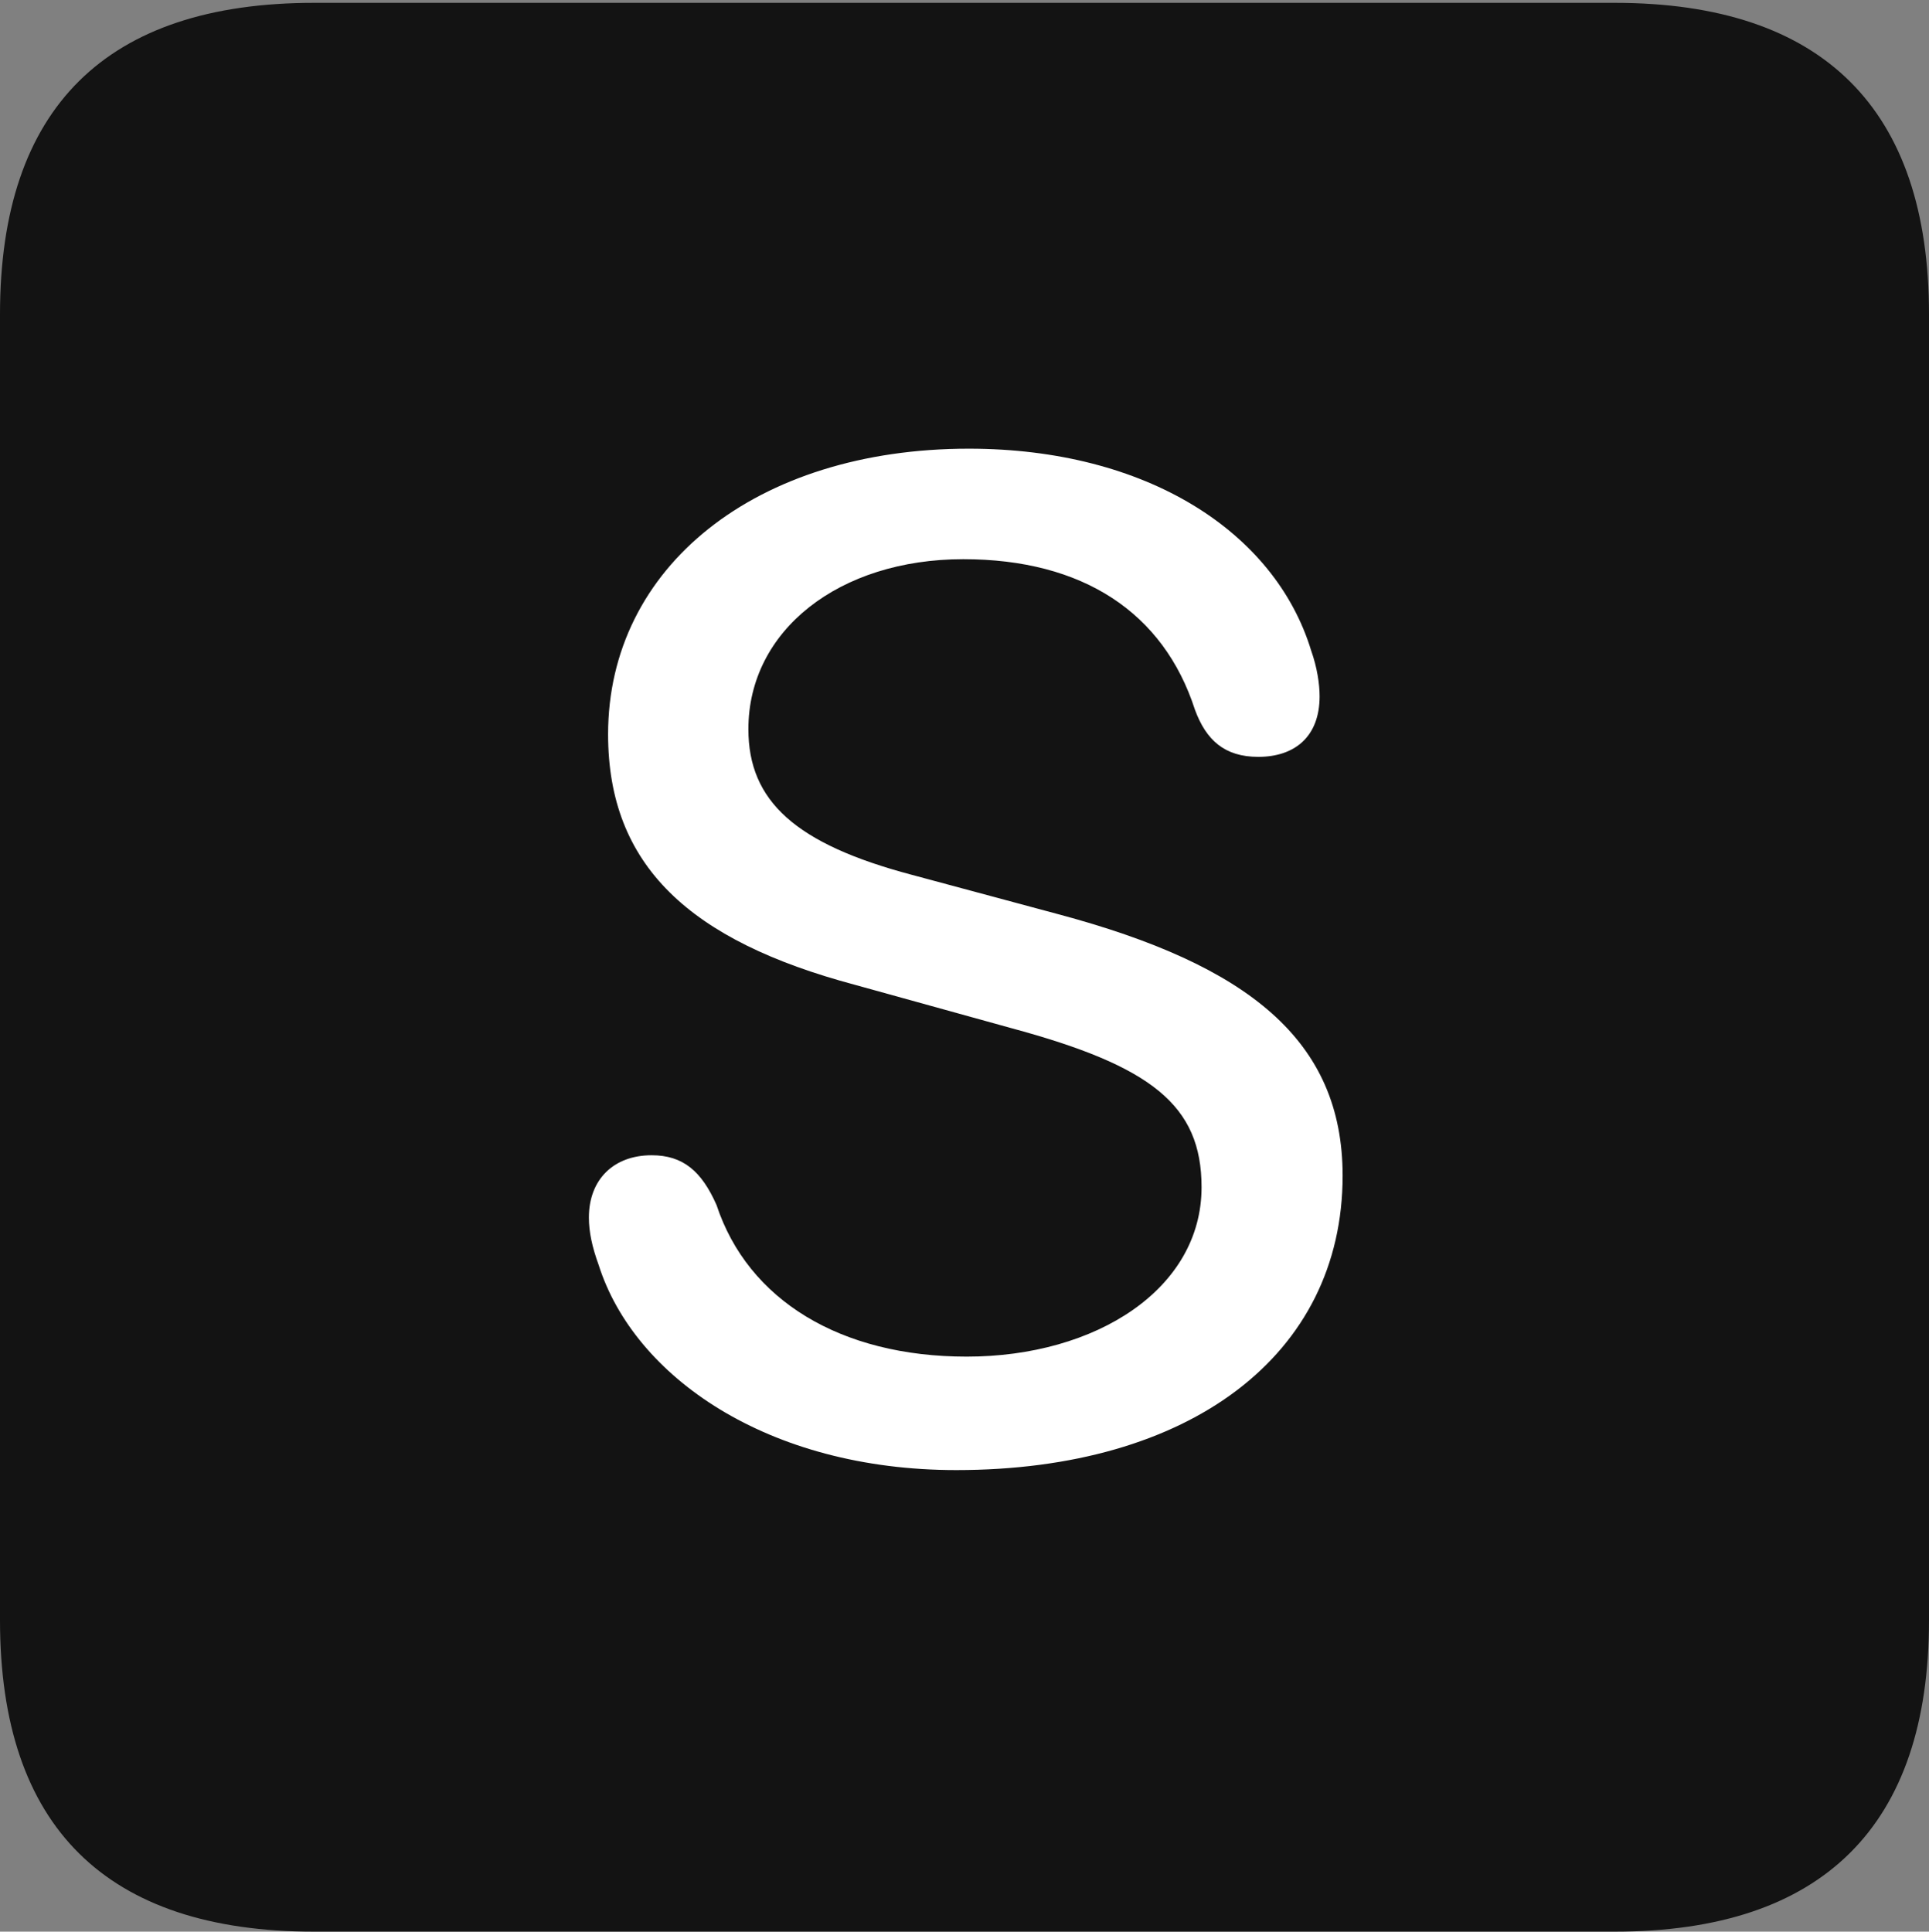 <?xml version="1.0" encoding="UTF-8"?>
<!--Generator: Apple Native CoreSVG 232.5-->
<!DOCTYPE svg
PUBLIC "-//W3C//DTD SVG 1.1//EN"
       "http://www.w3.org/Graphics/SVG/1.1/DTD/svg11.dtd">
<svg version="1.1" xmlns="http://www.w3.org/2000/svg" xmlns:xlink="http://www.w3.org/1999/xlink" width="17.682" height="17.707">
 <rect width="100%" height="100%" fill="#808080" stroke="none"/>
 <g>
  <rect height="17.707" opacity="0" width="17.682" x="0" y="0"/>
  <path d="M2.879 17.707L14.8 17.707C16.715 17.707 17.682 16.731 17.682 14.853L17.682 2.88C17.682 1.002 16.715 0.026 14.8 0.026L2.879 0.026C0.974 0.026 0 0.986 0 2.88L0 14.853C0 16.747 0.974 17.707 2.879 17.707Z" fill="#000000" fill-opacity="0.85"/>
  <path d="M8.766 13.476C7.036 13.476 5.813 12.62 5.488 11.597C5.428 11.432 5.398 11.293 5.398 11.161C5.398 10.81 5.627 10.59 5.973 10.59C6.261 10.59 6.431 10.736 6.568 11.046C6.856 11.919 7.706 12.436 8.861 12.436C10.049 12.436 11.014 11.814 11.014 10.883C11.014 10.129 10.552 9.771 9.267 9.424L7.838 9.028C6.321 8.623 5.574 7.934 5.574 6.731C5.574 5.198 6.928 4.113 8.88 4.113C10.506 4.113 11.687 4.873 12.019 5.965C12.073 6.117 12.096 6.269 12.096 6.383C12.096 6.755 11.866 6.938 11.534 6.938C11.226 6.938 11.056 6.786 10.953 6.505C10.665 5.614 9.924 5.126 8.83 5.126C7.692 5.126 6.86 5.778 6.86 6.684C6.86 7.345 7.294 7.737 8.357 8.019L9.699 8.38C11.442 8.846 12.307 9.536 12.307 10.777C12.307 12.424 10.904 13.476 8.766 13.476Z" fill="#ffffff"/>
 </g>
</svg>
